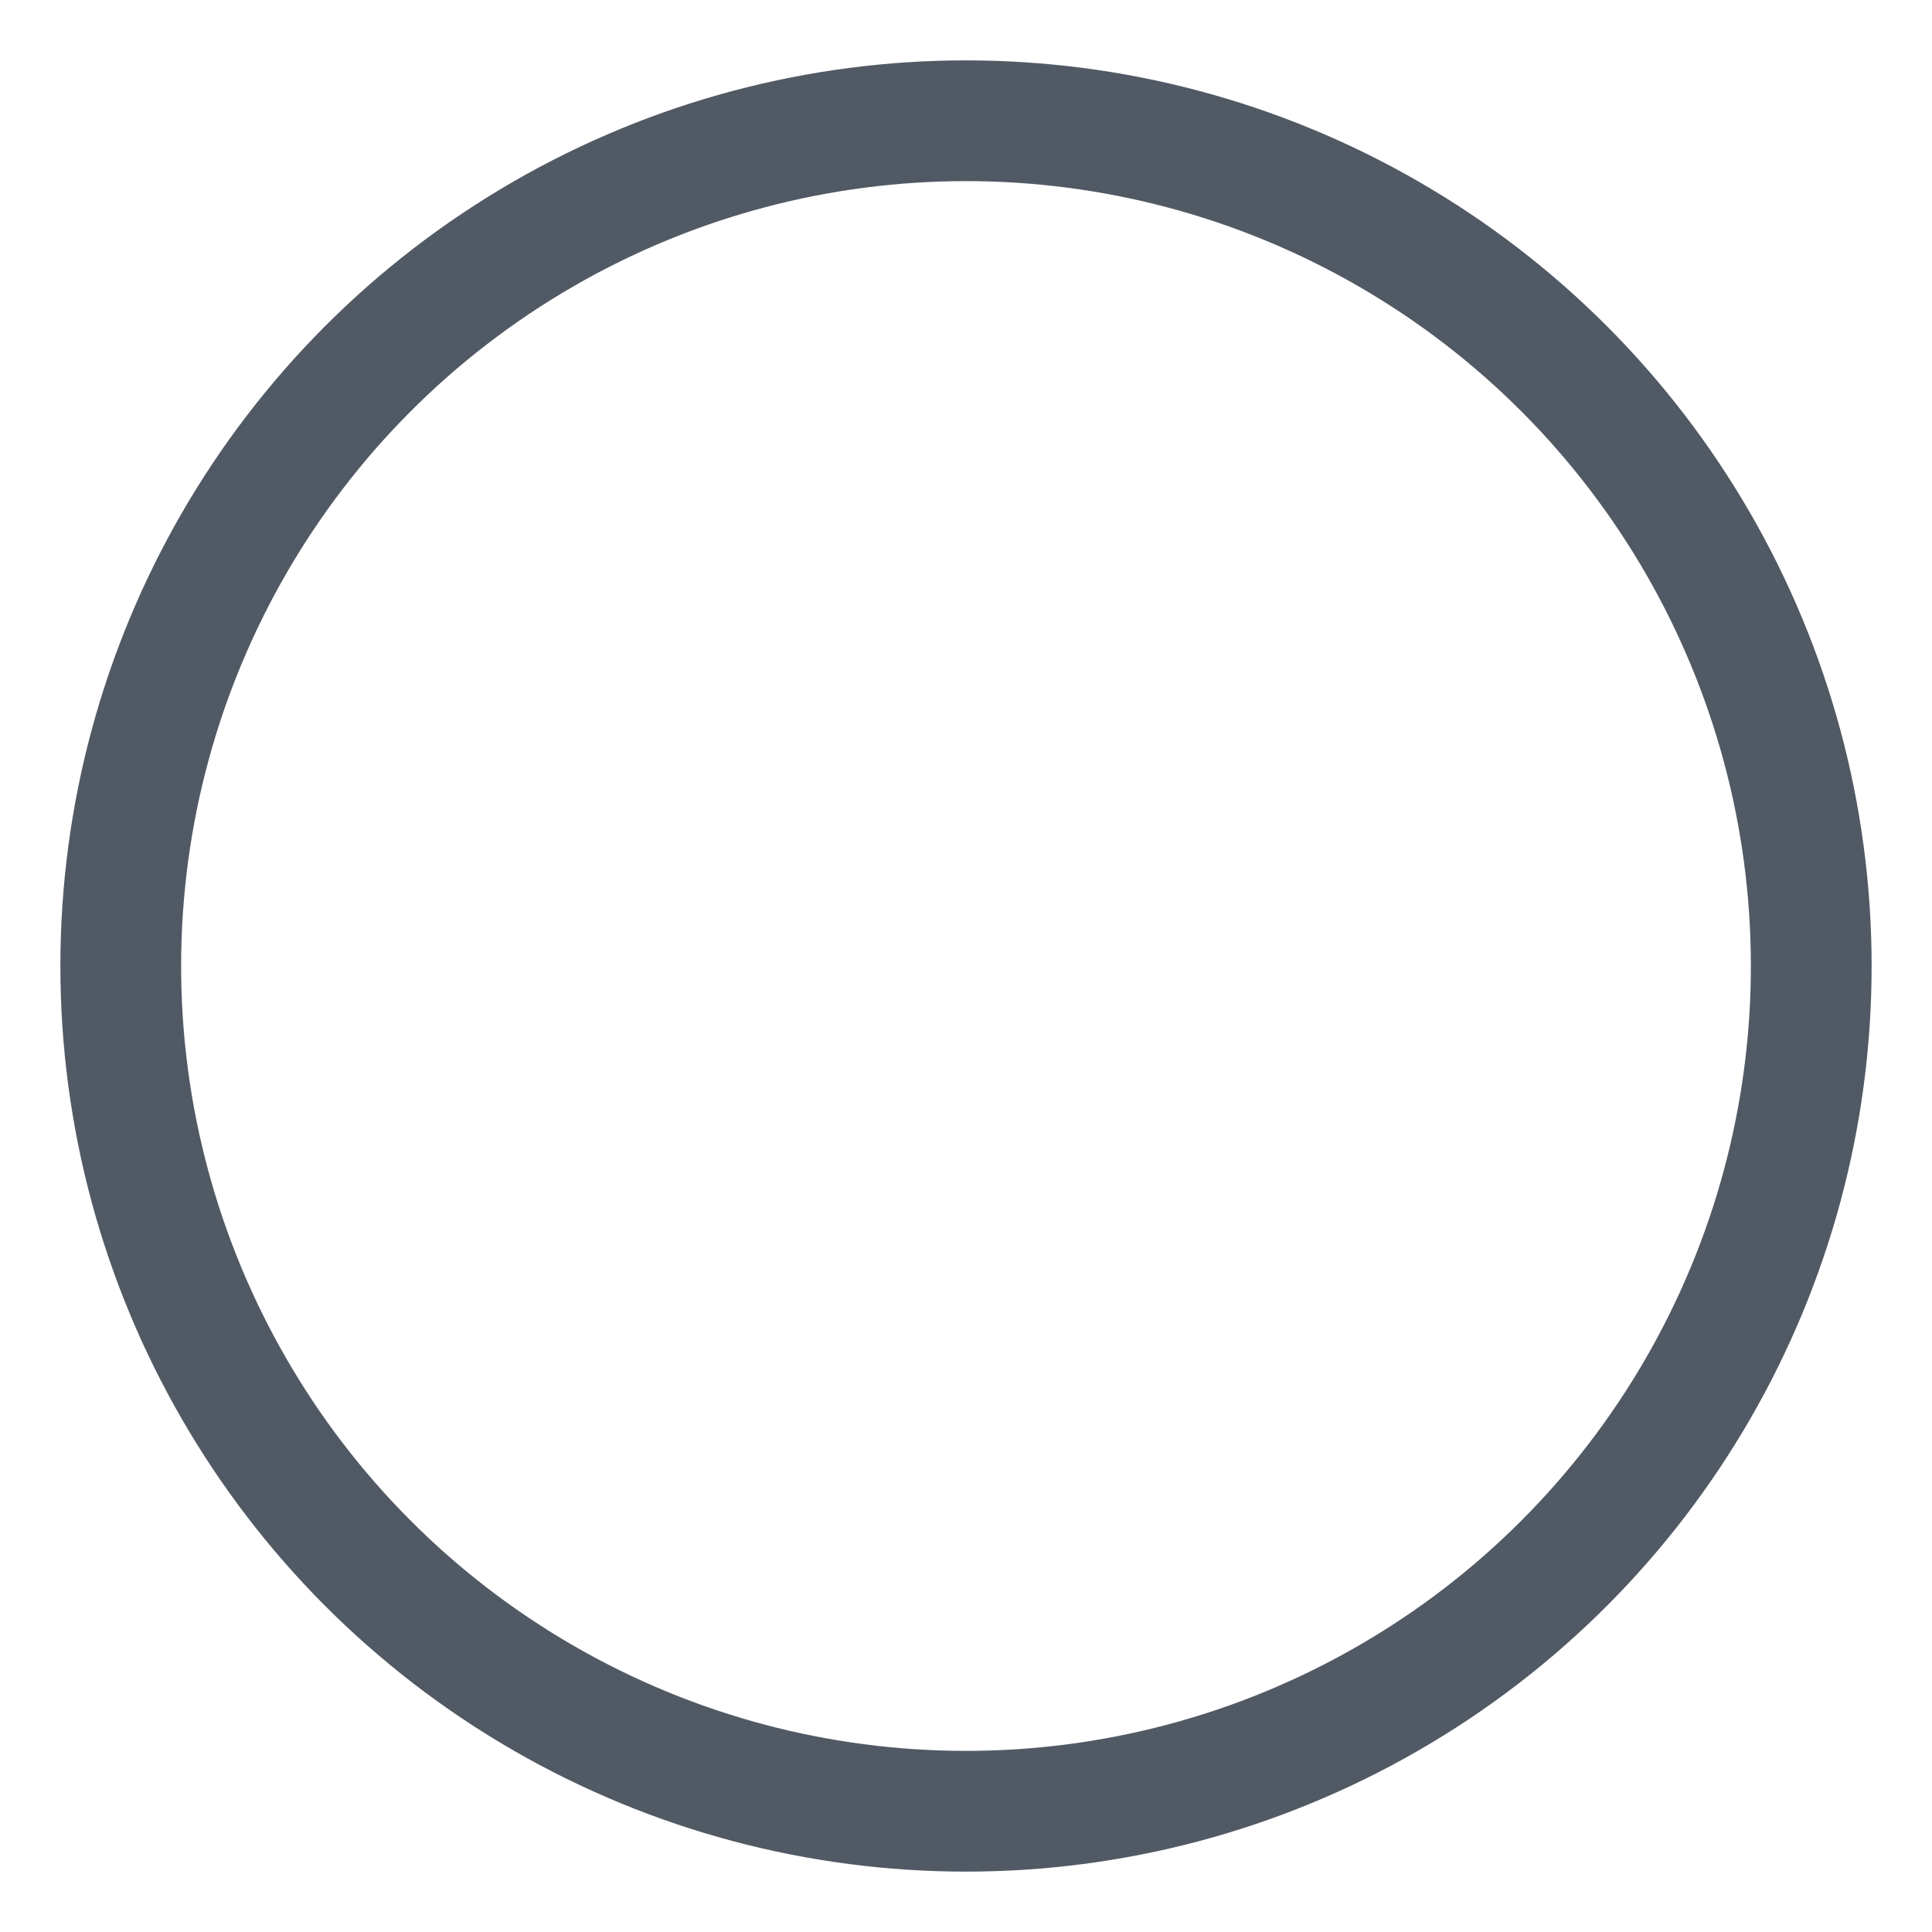 <svg class="bi bi-x-circle" fill="currentColor" height="16" viewBox="0 0 16 16" width="16" xmlns="http://www.w3.org/2000/svg">
  <circle cx="8" cy="8" r="7" stroke="#515a64" stroke-width="1" fill="none" />
</svg>